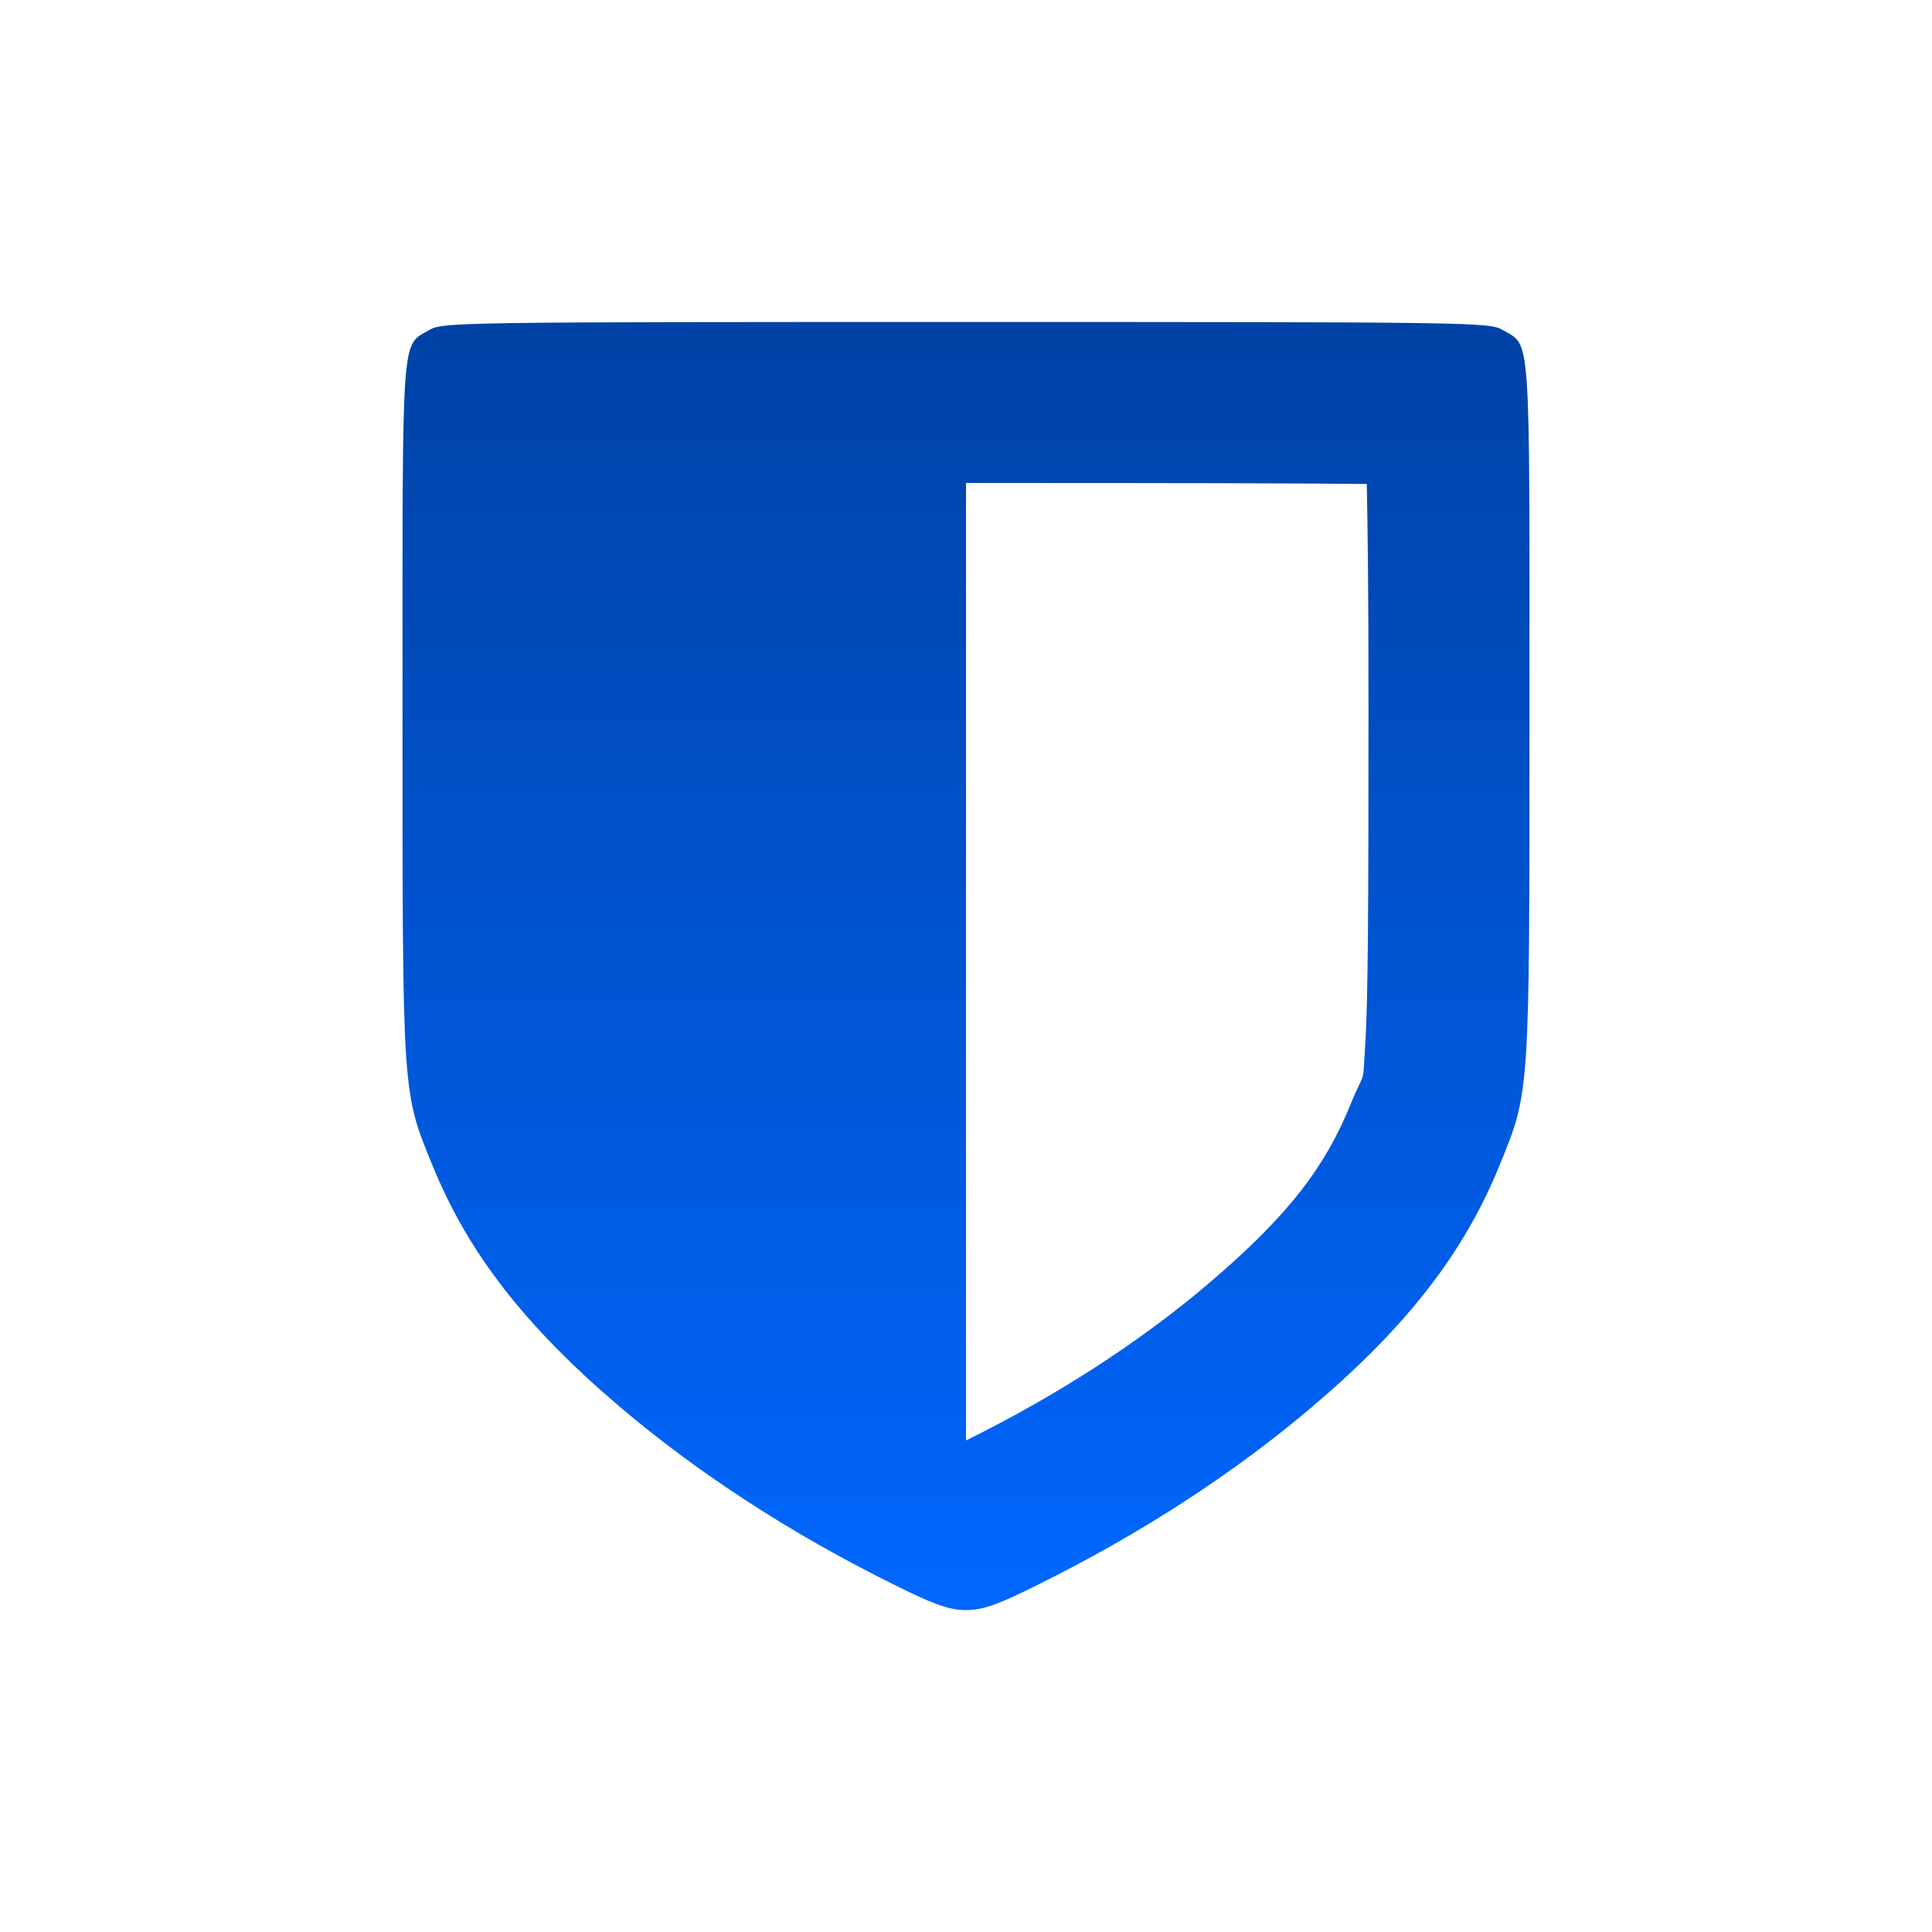 <svg xmlns="http://www.w3.org/2000/svg" width="24" height="24" version="1.1">
 <defs>
  <style id="current-color-scheme" type="text/css">
   .ColorScheme-Text { color: #a6a6a6; } .ColorScheme-Highlight { color: #1AD6AB; }
  </style>
  <linearGradient id="arrongin" x1="0%" x2="0%" y1="0%" y2="100%">
   <stop offset="0%" style="stop-color:#dd9b44"/>
   <stop offset="100%" style="stop-color:#ad6c16"/>
  </linearGradient>
  <linearGradient id="aurora" x1="0%" x2="0%" y1="0%" y2="100%">
   <stop offset="0%" style="stop-color:#09D4DF"/>
   <stop offset="100%" style="stop-color:#9269F4"/>
  </linearGradient>
  <linearGradient id="cyberneon" x1="0%" x2="0%" y1="0%" y2="100%">
   <stop offset="0" style="stop-color:#0abdc6"/>
   <stop offset="1" style="stop-color:#ea00d9"/>
  </linearGradient>
  <linearGradient id="fitdance" x1="0%" x2="0%" y1="0%" y2="100%">
   <stop offset="0%" style="stop-color:#1AD6AB"/>
   <stop offset="100%" style="stop-color:#329DB6"/>
  </linearGradient>
  <linearGradient id="oomox" x1="0%" x2="0%" y1="0%" y2="100%">
   <stop offset="0%" style="stop-color:#0042a5"/>
   <stop offset="100%" style="stop-color:#0067ff"/>
  </linearGradient>
  <linearGradient id="rainblue" x1="0%" x2="0%" y1="0%" y2="100%">
   <stop offset="0%" style="stop-color:#00F260"/>
   <stop offset="100%" style="stop-color:#0575E6"/>
  </linearGradient>
  <linearGradient id="sunrise" x1="0%" x2="0%" y1="0%" y2="100%">
   <stop offset="0%" style="stop-color:#FF8501"/>
   <stop offset="100%" style="stop-color:#FFCB01"/>
  </linearGradient>
  <linearGradient id="telinkrin" x1="0%" x2="0%" y1="0%" y2="100%">
   <stop offset="0%" style="stop-color:#b2ced6"/>
   <stop offset="100%" style="stop-color:#6da5b7"/>
  </linearGradient>
  <linearGradient id="60spsycho" x1="0%" x2="0%" y1="0%" y2="100%">
   <stop offset="0%" style="stop-color:#df5940"/>
   <stop offset="25%" style="stop-color:#d8d15f"/>
   <stop offset="50%" style="stop-color:#e9882a"/>
   <stop offset="100%" style="stop-color:#279362"/>
  </linearGradient>
  <linearGradient id="90ssummer" x1="0%" x2="0%" y1="0%" y2="100%">
   <stop offset="0%" style="stop-color:#f618c7"/>
   <stop offset="20%" style="stop-color:#94ffab"/>
   <stop offset="50%" style="stop-color:#fbfd54"/>
   <stop offset="100%" style="stop-color:#0f83ae"/>
  </linearGradient>
 </defs>
 <path fill="url(#oomox)" class="ColorScheme-Text" d="M 12,4 C 5.66,4 5.497,4.003 5.332,4.1 4.981,4.304 5,4.052 5,8.814 c 0,4.833 -0.006,4.737 0.377,5.674 0.44,1.078 1.149,1.988 2.312,2.979 0.977,0.831 2.134,1.584 3.426,2.223 0.437,0.216 0.663,0.314 0.885,0.311 0.222,0.004 0.448,-0.094 0.885,-0.311 1.291,-0.639 2.449,-1.392 3.426,-2.223 1.164,-0.99 1.872,-1.9 2.312,-2.979 C 19.006,13.551 19,13.648 19,8.814 19,4.052 19.019,4.304 18.668,4.1 18.503,4.003 18.34,4 12,4 Z m 0,2 c 2.808,9.17e-5 4.082,0.003 4.979,0.012 C 16.989,6.627 17,7.112 17,8.814 c 0,2.417 -0.005,3.621 -0.041,4.166 -0.036,0.545 0.011,0.265 -0.188,0.752 -0.305,0.748 -0.748,1.354 -1.756,2.211 C 14.181,16.653 13.158,17.322 12,17.894 Z"/>
</svg>
